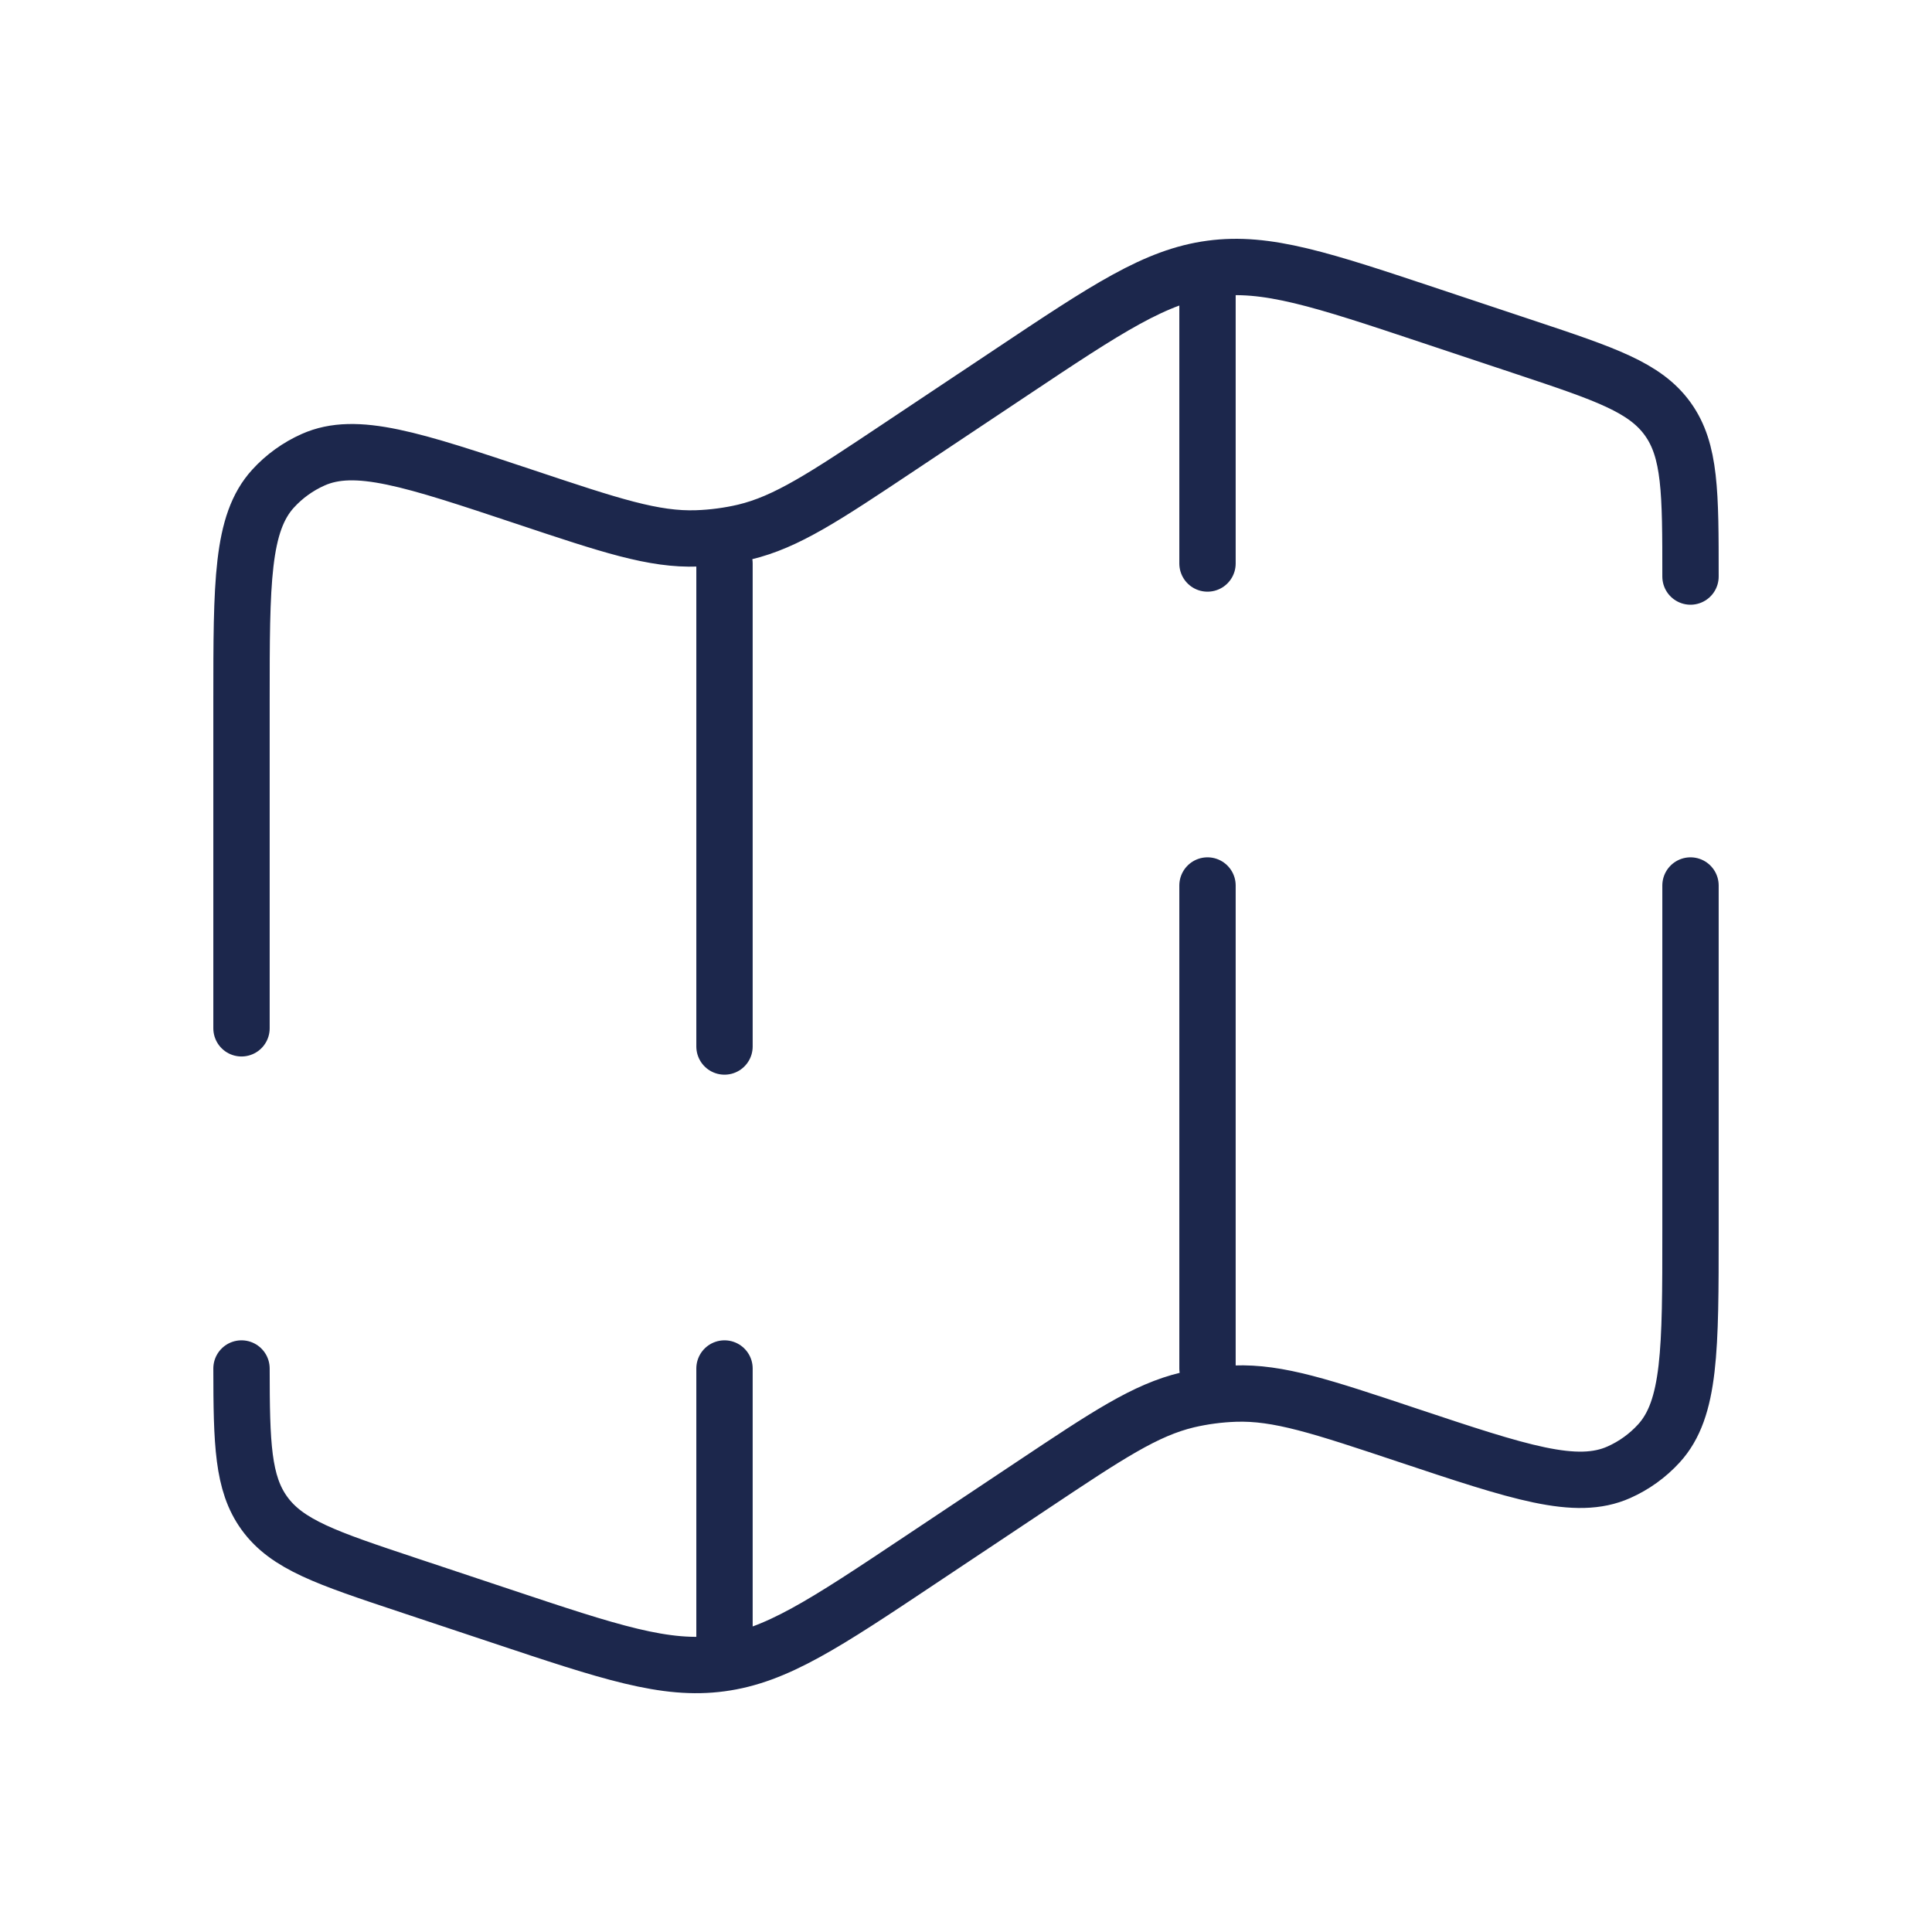 <?xml version="1.0" encoding="utf-8"?><!-- Uploaded to: SVG Repo, www.svgrepo.com, Generator: SVG Repo Mixer Tools -->
<svg width="800px" height="800px" viewBox="0 0 24 24" fill="none" xmlns="http://www.w3.org/2000/svg">
<path d="M21 7.162C21 6.119 21 5.597 20.717 5.204C20.434 4.811 19.939 4.646 18.949 4.316L17.784 3.928C16.417 3.472 15.733 3.244 15.045 3.337C14.357 3.429 13.757 3.828 12.558 4.628L11.176 5.549C10.24 6.173 9.772 6.485 9.247 6.61C9.054 6.655 8.857 6.681 8.659 6.688C8.12 6.707 7.586 6.529 6.519 6.173C5.121 5.707 4.422 5.474 3.89 5.711C3.701 5.795 3.532 5.917 3.393 6.069C3 6.499 3 7.236 3 8.709V12.774M21 11V15.291C21 16.764 21 17.501 20.607 17.931C20.468 18.083 20.299 18.205 20.11 18.289C19.578 18.526 18.879 18.293 17.481 17.827C16.414 17.471 15.88 17.293 15.341 17.312C15.143 17.319 14.946 17.345 14.753 17.39C14.228 17.515 13.76 17.827 12.824 18.451L11.442 19.372C10.243 20.172 9.643 20.571 8.955 20.663C8.267 20.756 7.583 20.528 6.216 20.072L5.051 19.684C4.061 19.354 3.566 19.189 3.283 18.796C3.015 18.424 3.001 17.936 3 17" stroke="#1C274C" stroke-width="0.7" stroke-linecap="round"/>
<path d="M15 3.5V7M15 17V11" stroke="#1C274C" stroke-width="0.7" stroke-linecap="round"/>
<path d="M9 20.5V17M9 7V13" stroke="#1C274C" stroke-width="0.7" stroke-linecap="round"/>
</svg>